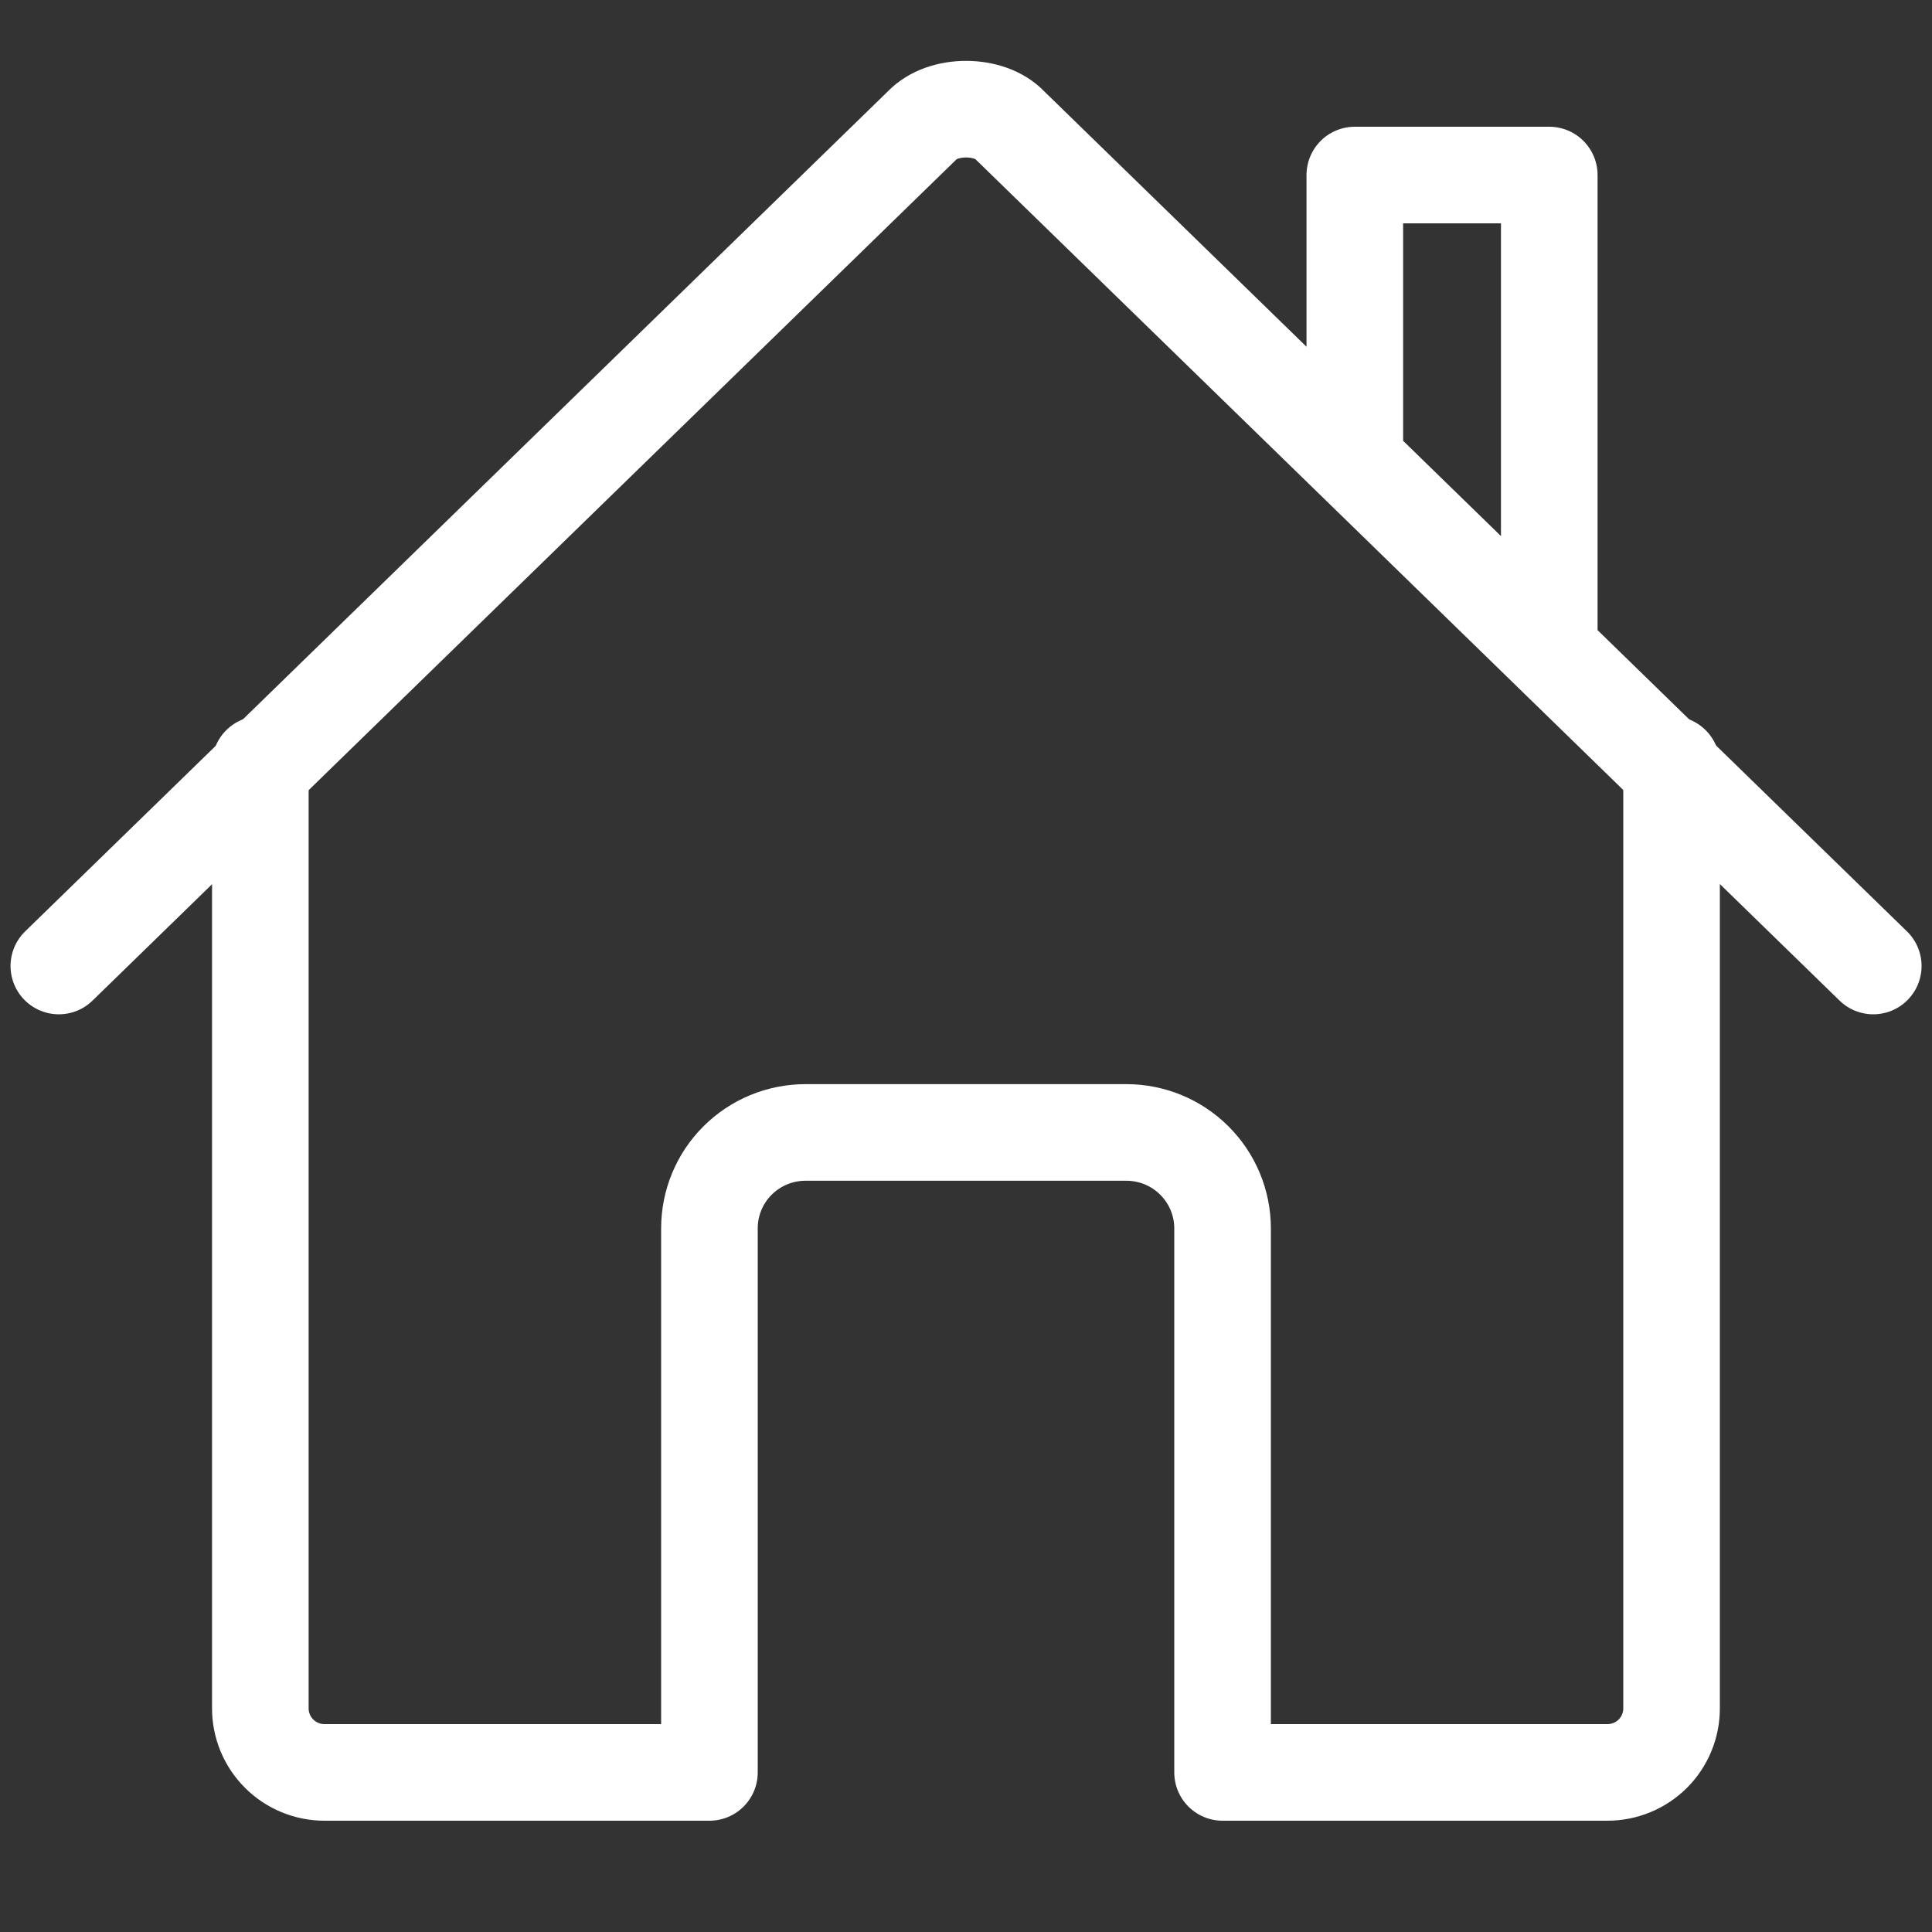 <svg width="20" height="20" viewBox="0 0 20 20" fill="none" xmlns="http://www.w3.org/2000/svg">
<rect x="0" y="0" width="20" height="20" fill="#333333" stroke="none"/>
<g clip-path="url(#clip0_8799_4836)">
<path d="M2.695 7.913V17.685C2.695 17.861 2.765 18.03 2.89 18.154C3.014 18.278 3.183 18.348 3.359 18.348H7.344V12.716C7.344 12.453 7.448 12.2 7.635 12.014C7.822 11.827 8.075 11.723 8.34 11.723H11.66C11.924 11.723 12.177 11.827 12.364 12.014C12.551 12.2 12.656 12.453 12.656 12.716V18.348H16.64C16.816 18.348 16.985 18.278 17.11 18.154C17.234 18.03 17.304 17.861 17.304 17.685V7.913" stroke="white" stroke-linecap="round" stroke-linejoin="round"/>
<path d="M19.392 10L10.457 1.3C10.248 1.075 9.758 1.072 9.544 1.3L0.609 10M16.038 6.716V1.812H14.025V4.755" stroke="white" stroke-linecap="round" stroke-linejoin="round"/>
</g>
<defs>
<clipPath id="clip0_8799_4836">
<rect width="20" height="20" fill="white"/>
</clipPath>
</defs>
</svg>
